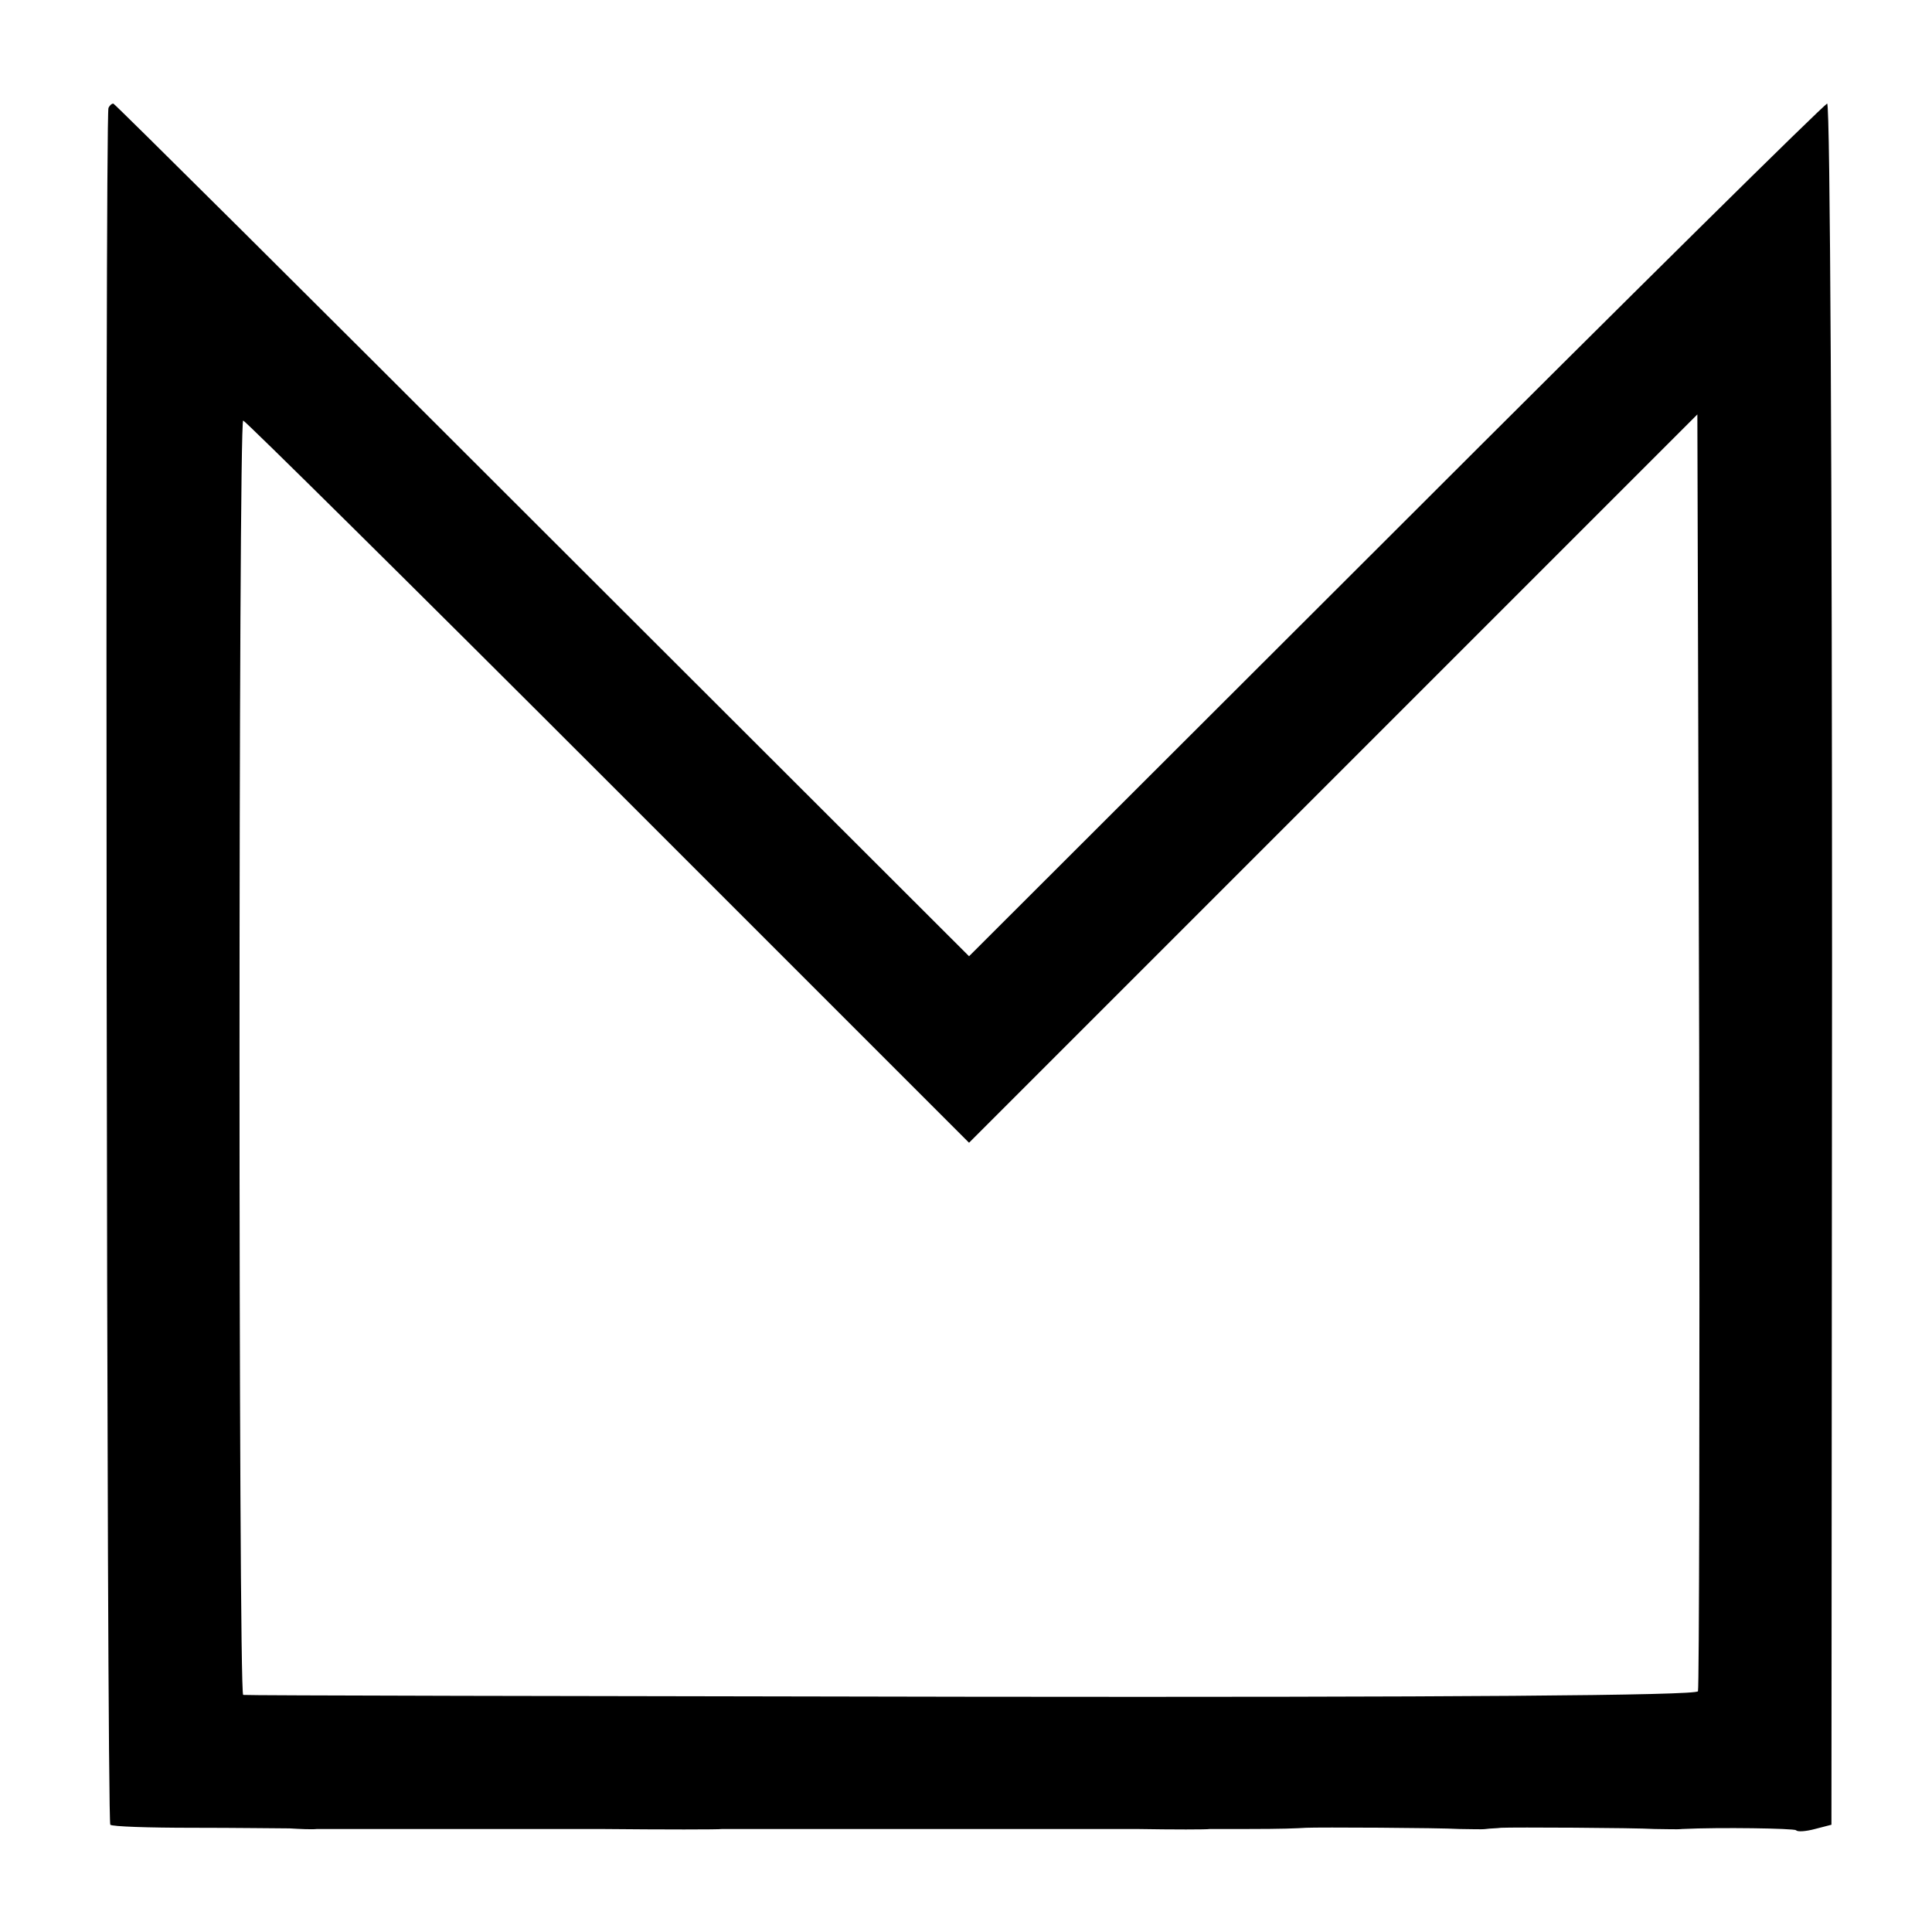<?xml version="1.0" standalone="no"?>
<!DOCTYPE svg PUBLIC "-//W3C//DTD SVG 20010904//EN"
 "http://www.w3.org/TR/2001/REC-SVG-20010904/DTD/svg10.dtd">
<svg version="1.0" xmlns="http://www.w3.org/2000/svg"
 width="317pt" height="317pt" viewBox="0 0 317 317"
 preserveAspectRatio="xMidYMid meet">
<g transform="translate(0,317) scale(0.1,-0.1)"
fill="#000000" stroke="none">
<path d="M178 2993 c-6 -13 -3 -2812 3 -2817 3 -3 63 -5 135 -5 71 0 143 -1
159 -1 17 -1 37 -2 45 -1 8 0 67 0 130 0 63 0 122 0 130 0 8 0 101 0 205 0
105 -1 195 -1 200 0 12 0 101 0 130 0 33 0 409 0 425 0 8 0 65 0 125 0 61 -1
115 -1 120 0 6 0 33 0 60 0 60 0 81 1 98 2 19 1 218 0 252 -2 17 0 36 -1 43 0
6 1 18 1 25 2 19 1 218 0 252 -2 17 0 37 -1 45 0 63 3 183 1 187 -2 2 -3 16
-2 31 2 l27 7 1 1412 c0 777 -3 1412 -8 1412 -4 0 -323 -315 -708 -700 l-700
-699 -700 699 c-385 385 -702 700 -704 700 -3 0 -6 -3 -8 -7z m2608 -2598 c-2
-7 -408 -10 -1192 -9 -654 1 -1192 2 -1195 3 -8 1 -8 2091 0 2091 3 0 273
-267 598 -592 l593 -593 598 598 597 597 3 -1042 c1 -574 0 -1047 -2 -1053z"/>
</g>
</svg>
